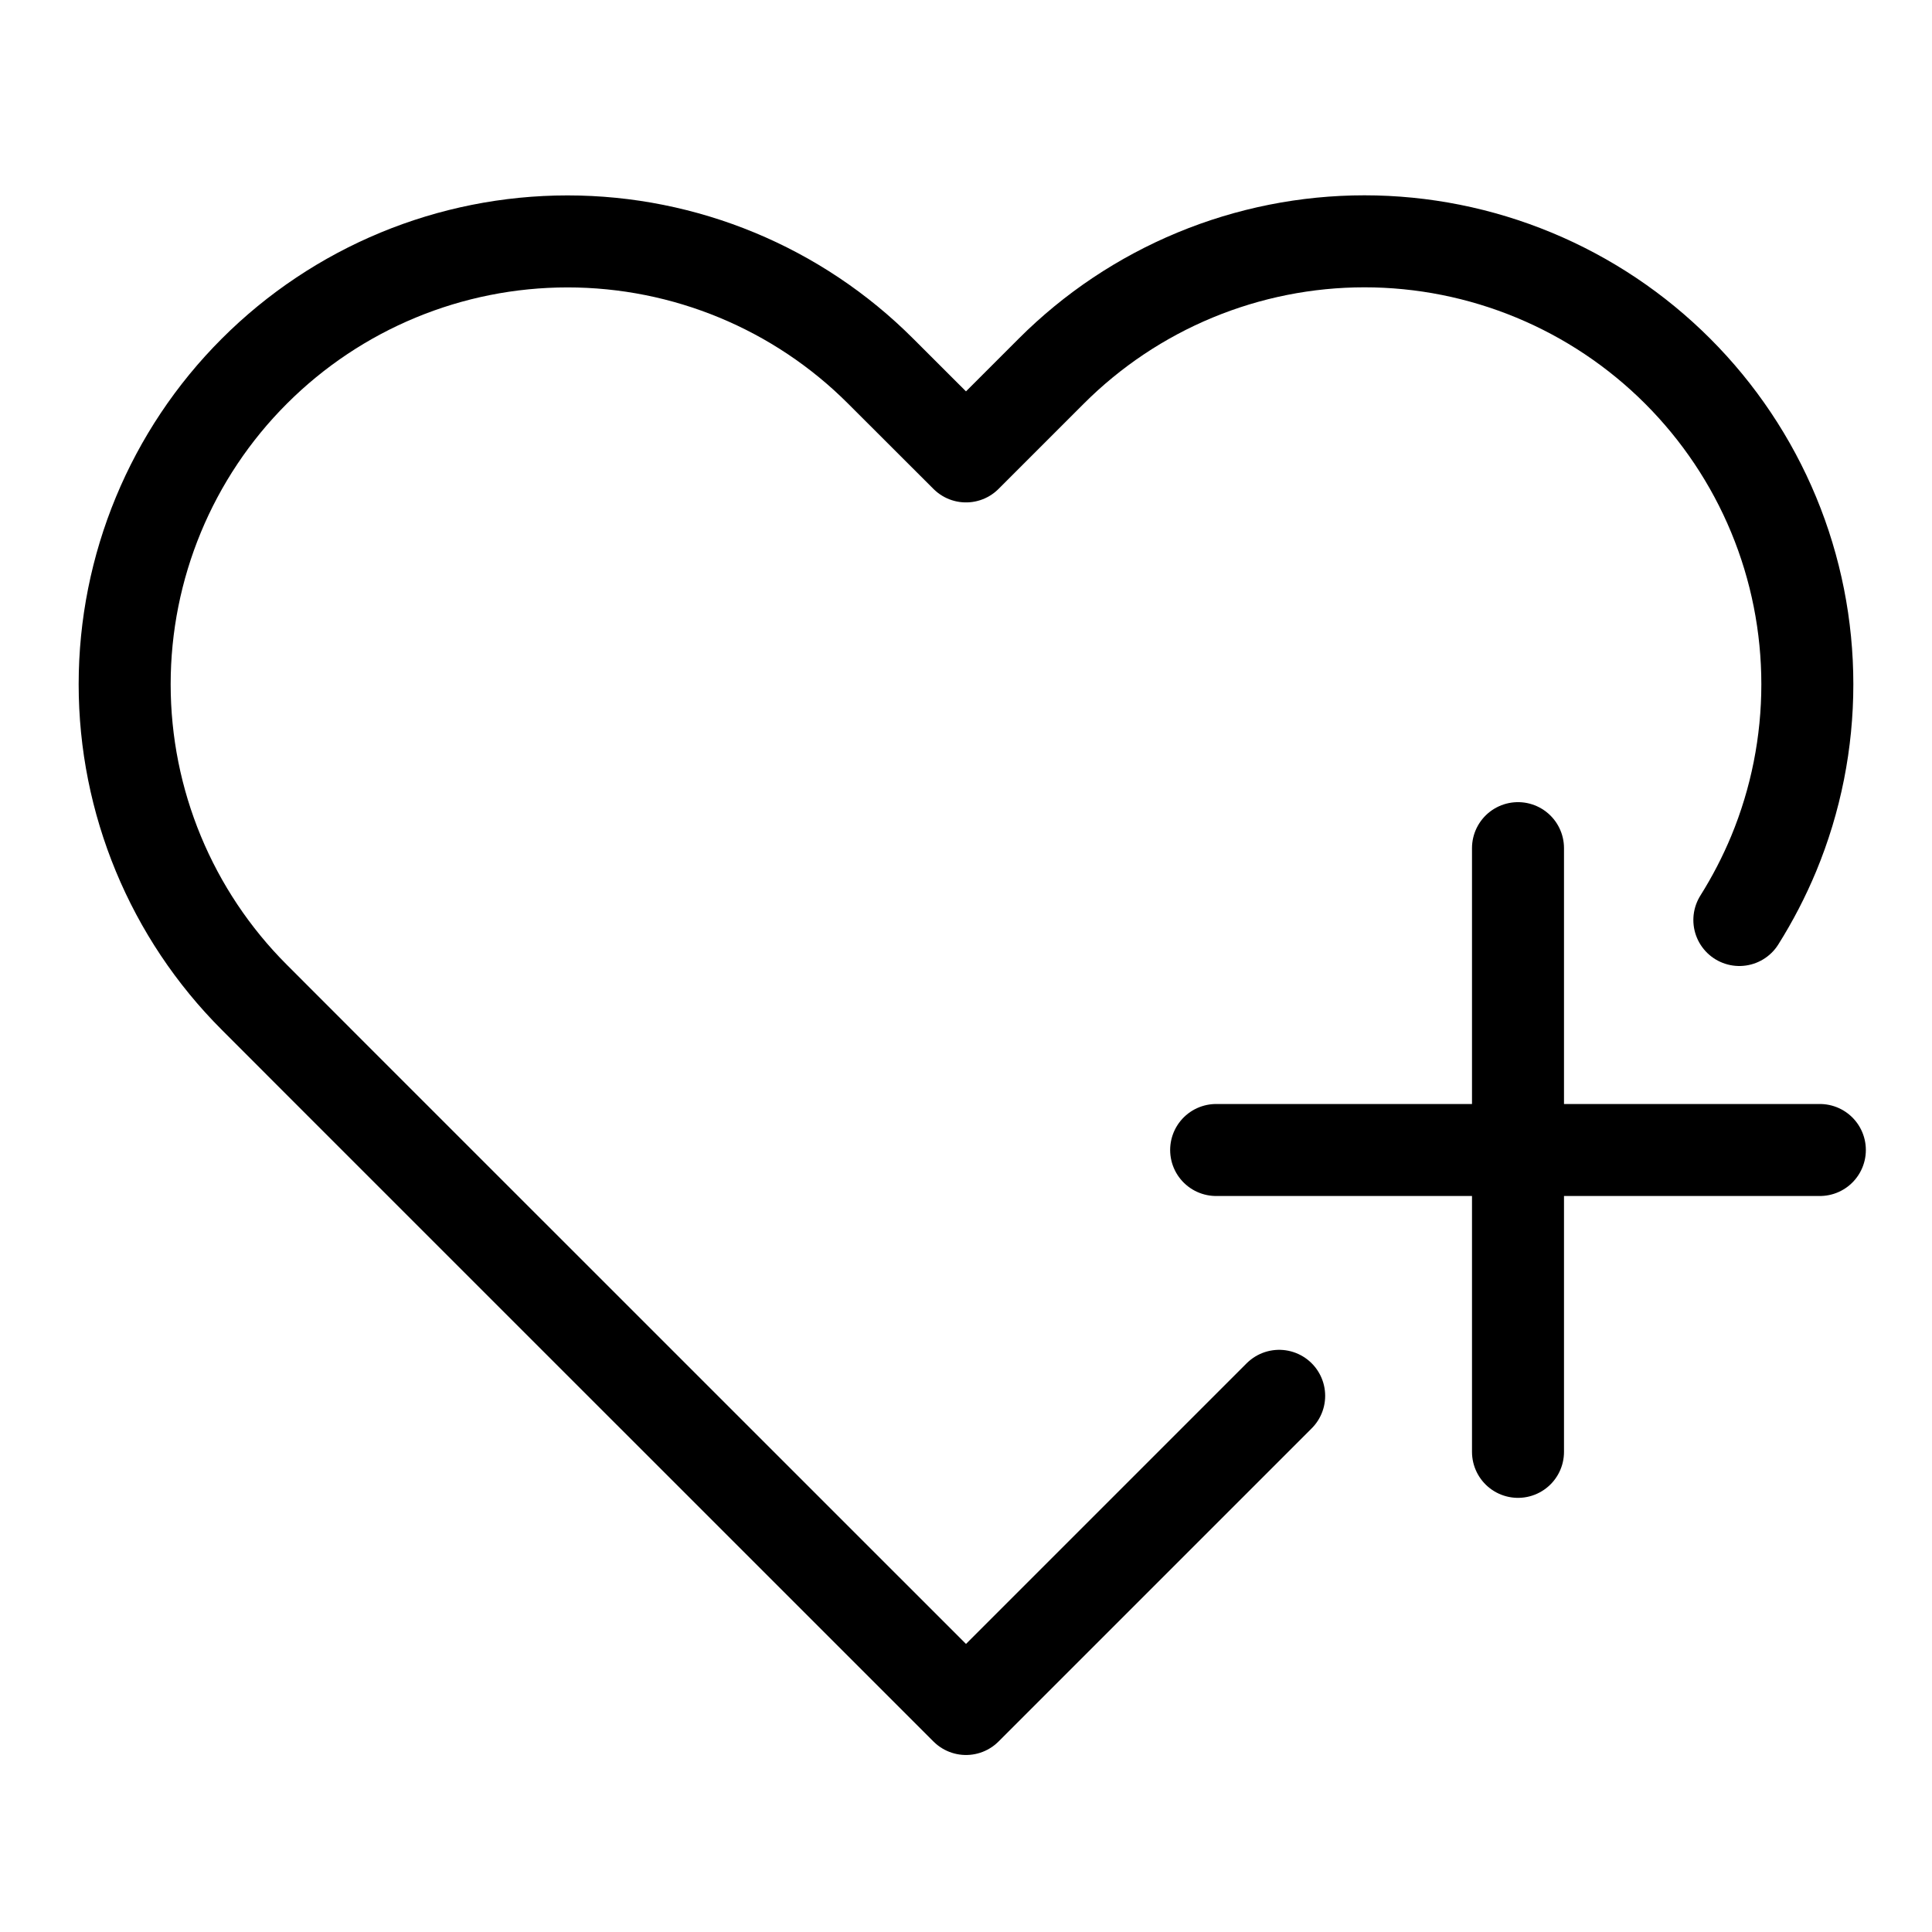 <svg width="21" height="21" viewBox="0 0 21 21" fill="none" xmlns="http://www.w3.org/2000/svg">
<path d="M13.904 15.172L10.5 18.576L3.692 11.769L2.765 10.841C1.862 9.939 1.355 8.714 1.355 7.438C1.355 6.161 1.862 4.936 2.765 4.034C3.668 3.131 4.892 2.624 6.169 2.624C7.445 2.624 8.67 3.131 9.572 4.034L10.5 4.961L11.427 4.034C11.874 3.587 12.405 3.232 12.989 2.99C13.573 2.748 14.199 2.623 14.831 2.623C15.463 2.623 16.089 2.748 16.673 2.99C17.257 3.232 17.788 3.587 18.235 4.034C18.682 4.481 19.037 5.011 19.279 5.595C19.521 6.179 19.645 6.805 19.645 7.438C19.645 8.07 19.521 8.696 19.279 9.28C19.175 9.53 19.05 9.771 18.906 10" stroke="black" stroke-linecap="round" stroke-linejoin="round"/>
<path d="M16.5 9.219V15.781" stroke="black" stroke-linecap="round" stroke-linejoin="round"/>
<path d="M13.219 12.5H19.781" stroke="black" stroke-linecap="round" stroke-linejoin="round"/>
</svg>
